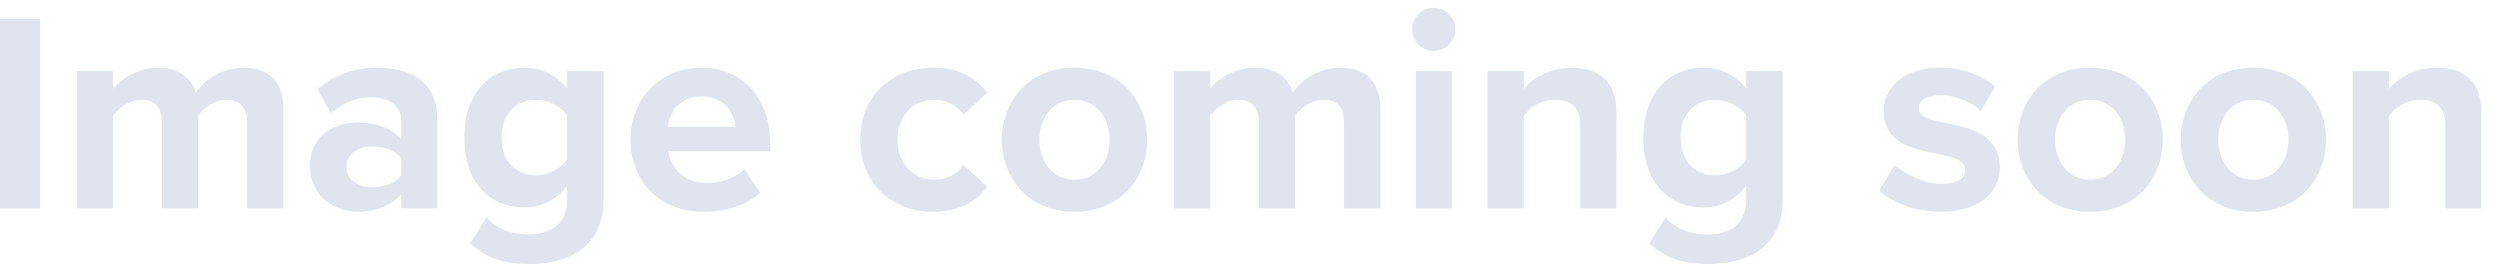 <svg width="132" height="14" viewBox="0 0 132 14" fill="none" xmlns="http://www.w3.org/2000/svg">
<path d="M2.12 11H-0.01V0.995H2.12V11ZM14.966 11H13.046V6.425C13.046 5.75 12.746 5.27 11.966 5.27C11.291 5.27 10.736 5.72 10.466 6.11V11H8.546V6.425C8.546 5.75 8.246 5.27 7.466 5.27C6.806 5.27 6.251 5.72 5.966 6.125V11H4.061V3.755H5.966V4.7C6.266 4.265 7.226 3.575 8.336 3.575C9.401 3.575 10.076 4.07 10.346 4.895C10.766 4.235 11.726 3.575 12.836 3.575C14.171 3.575 14.966 4.28 14.966 5.765V11ZM23.09 11H21.185V10.25C20.69 10.835 19.835 11.18 18.89 11.18C17.735 11.18 16.37 10.4 16.37 8.78C16.37 7.085 17.735 6.47 18.89 6.47C19.85 6.47 20.705 6.77 21.185 7.355V6.35C21.185 5.615 20.555 5.135 19.595 5.135C18.815 5.135 18.095 5.42 17.48 5.99L16.76 4.715C17.645 3.935 18.785 3.575 19.925 3.575C21.575 3.575 23.09 4.235 23.09 6.32V11ZM21.185 9.26V8.36C20.87 7.94 20.27 7.73 19.655 7.73C18.905 7.73 18.29 8.135 18.29 8.825C18.29 9.5 18.905 9.89 19.655 9.89C20.27 9.89 20.87 9.68 21.185 9.26ZM24.829 12.86L25.684 11.48C26.269 12.125 27.034 12.38 27.949 12.38C28.864 12.38 29.944 11.975 29.944 10.55V9.815C29.374 10.535 28.594 10.955 27.709 10.955C25.894 10.955 24.514 9.68 24.514 7.265C24.514 4.895 25.879 3.575 27.709 3.575C28.579 3.575 29.359 3.95 29.944 4.685V3.755H31.864V10.505C31.864 13.265 29.734 13.94 27.949 13.94C26.704 13.94 25.729 13.655 24.829 12.86ZM29.944 8.435V6.095C29.629 5.615 28.939 5.27 28.309 5.27C27.229 5.27 26.479 6.02 26.479 7.265C26.479 8.51 27.229 9.26 28.309 9.26C28.939 9.26 29.629 8.9 29.944 8.435ZM33.289 7.37C33.289 5.27 34.834 3.575 37.039 3.575C39.199 3.575 40.669 5.195 40.669 7.565V7.985H35.284C35.404 8.9 36.139 9.665 37.369 9.665C38.044 9.665 38.839 9.395 39.304 8.945L40.144 10.175C39.409 10.85 38.284 11.18 37.159 11.18C34.954 11.18 33.289 9.695 33.289 7.37ZM37.039 5.09C35.854 5.09 35.344 5.975 35.254 6.695H38.824C38.779 6.005 38.299 5.09 37.039 5.09ZM45.417 7.37C45.417 5.15 47.023 3.575 49.258 3.575C50.742 3.575 51.642 4.22 52.123 4.895L50.877 6.05C50.532 5.555 50.008 5.27 49.347 5.27C48.193 5.27 47.383 6.11 47.383 7.37C47.383 8.63 48.193 9.485 49.347 9.485C50.008 9.485 50.532 9.185 50.877 8.705L52.123 9.86C51.642 10.535 50.742 11.18 49.258 11.18C47.023 11.18 45.417 9.605 45.417 7.37ZM56.728 11.18C54.343 11.18 52.903 9.44 52.903 7.37C52.903 5.315 54.343 3.575 56.728 3.575C59.128 3.575 60.568 5.315 60.568 7.37C60.568 9.44 59.128 11.18 56.728 11.18ZM56.728 9.485C57.913 9.485 58.588 8.51 58.588 7.37C58.588 6.245 57.913 5.27 56.728 5.27C55.543 5.27 54.883 6.245 54.883 7.37C54.883 8.51 55.543 9.485 56.728 9.485ZM72.886 11H70.966V6.425C70.966 5.75 70.666 5.27 69.886 5.27C69.211 5.27 68.656 5.72 68.386 6.11V11H66.466V6.425C66.466 5.75 66.166 5.27 65.386 5.27C64.726 5.27 64.171 5.72 63.886 6.125V11H61.981V3.755H63.886V4.7C64.186 4.265 65.146 3.575 66.256 3.575C67.321 3.575 67.996 4.07 68.266 4.895C68.686 4.235 69.646 3.575 70.756 3.575C72.091 3.575 72.886 4.28 72.886 5.765V11ZM75.7 2.69C75.085 2.69 74.56 2.18 74.56 1.55C74.56 0.92 75.085 0.41 75.7 0.41C76.33 0.41 76.84 0.92 76.84 1.55C76.84 2.18 76.33 2.69 75.7 2.69ZM76.66 11H74.755V3.755H76.66V11ZM85.344 11H83.439V6.62C83.439 5.615 82.913 5.27 82.103 5.27C81.353 5.27 80.769 5.69 80.454 6.125V11H78.549V3.755H80.454V4.7C80.918 4.145 81.803 3.575 82.989 3.575C84.579 3.575 85.344 4.475 85.344 5.885V11ZM87.085 12.86L87.94 11.48C88.525 12.125 89.29 12.38 90.205 12.38C91.12 12.38 92.2 11.975 92.2 10.55V9.815C91.63 10.535 90.85 10.955 89.965 10.955C88.15 10.955 86.77 9.68 86.77 7.265C86.77 4.895 88.135 3.575 89.965 3.575C90.835 3.575 91.615 3.95 92.2 4.685V3.755H94.12V10.505C94.12 13.265 91.99 13.94 90.205 13.94C88.96 13.94 87.985 13.655 87.085 12.86ZM92.2 8.435V6.095C91.885 5.615 91.195 5.27 90.565 5.27C89.485 5.27 88.735 6.02 88.735 7.265C88.735 8.51 89.485 9.26 90.565 9.26C91.195 9.26 91.885 8.9 92.2 8.435ZM99.217 10.055L100.042 8.72C100.567 9.215 101.647 9.71 102.547 9.71C103.372 9.71 103.762 9.425 103.762 8.975C103.762 8.465 103.132 8.285 102.307 8.12C101.062 7.88 99.457 7.58 99.457 5.855C99.457 4.64 100.522 3.575 102.427 3.575C103.657 3.575 104.632 3.995 105.337 4.565L104.587 5.87C104.152 5.405 103.327 5.03 102.442 5.03C101.752 5.03 101.302 5.285 101.302 5.705C101.302 6.155 101.872 6.32 102.682 6.485C103.927 6.725 105.592 7.055 105.592 8.855C105.592 10.19 104.467 11.18 102.457 11.18C101.197 11.18 99.982 10.76 99.217 10.055ZM110.356 11.18C107.971 11.18 106.531 9.44 106.531 7.37C106.531 5.315 107.971 3.575 110.356 3.575C112.756 3.575 114.196 5.315 114.196 7.37C114.196 9.44 112.756 11.18 110.356 11.18ZM110.356 9.485C111.541 9.485 112.216 8.51 112.216 7.37C112.216 6.245 111.541 5.27 110.356 5.27C109.171 5.27 108.511 6.245 108.511 7.37C108.511 8.51 109.171 9.485 110.356 9.485ZM118.969 11.18C116.584 11.18 115.144 9.44 115.144 7.37C115.144 5.315 116.584 3.575 118.969 3.575C121.369 3.575 122.809 5.315 122.809 7.37C122.809 9.44 121.369 11.18 118.969 11.18ZM118.969 9.485C120.154 9.485 120.829 8.51 120.829 7.37C120.829 6.245 120.154 5.27 118.969 5.27C117.784 5.27 117.124 6.245 117.124 7.37C117.124 8.51 117.784 9.485 118.969 9.485ZM131.017 11H129.112V6.62C129.112 5.615 128.587 5.27 127.777 5.27C127.027 5.27 126.442 5.69 126.127 6.125V11H124.222V3.755H126.127V4.7C126.592 4.145 127.477 3.575 128.662 3.575C130.252 3.575 131.017 4.475 131.017 5.885V11Z" fill="#DFE4EE"/>
</svg>
